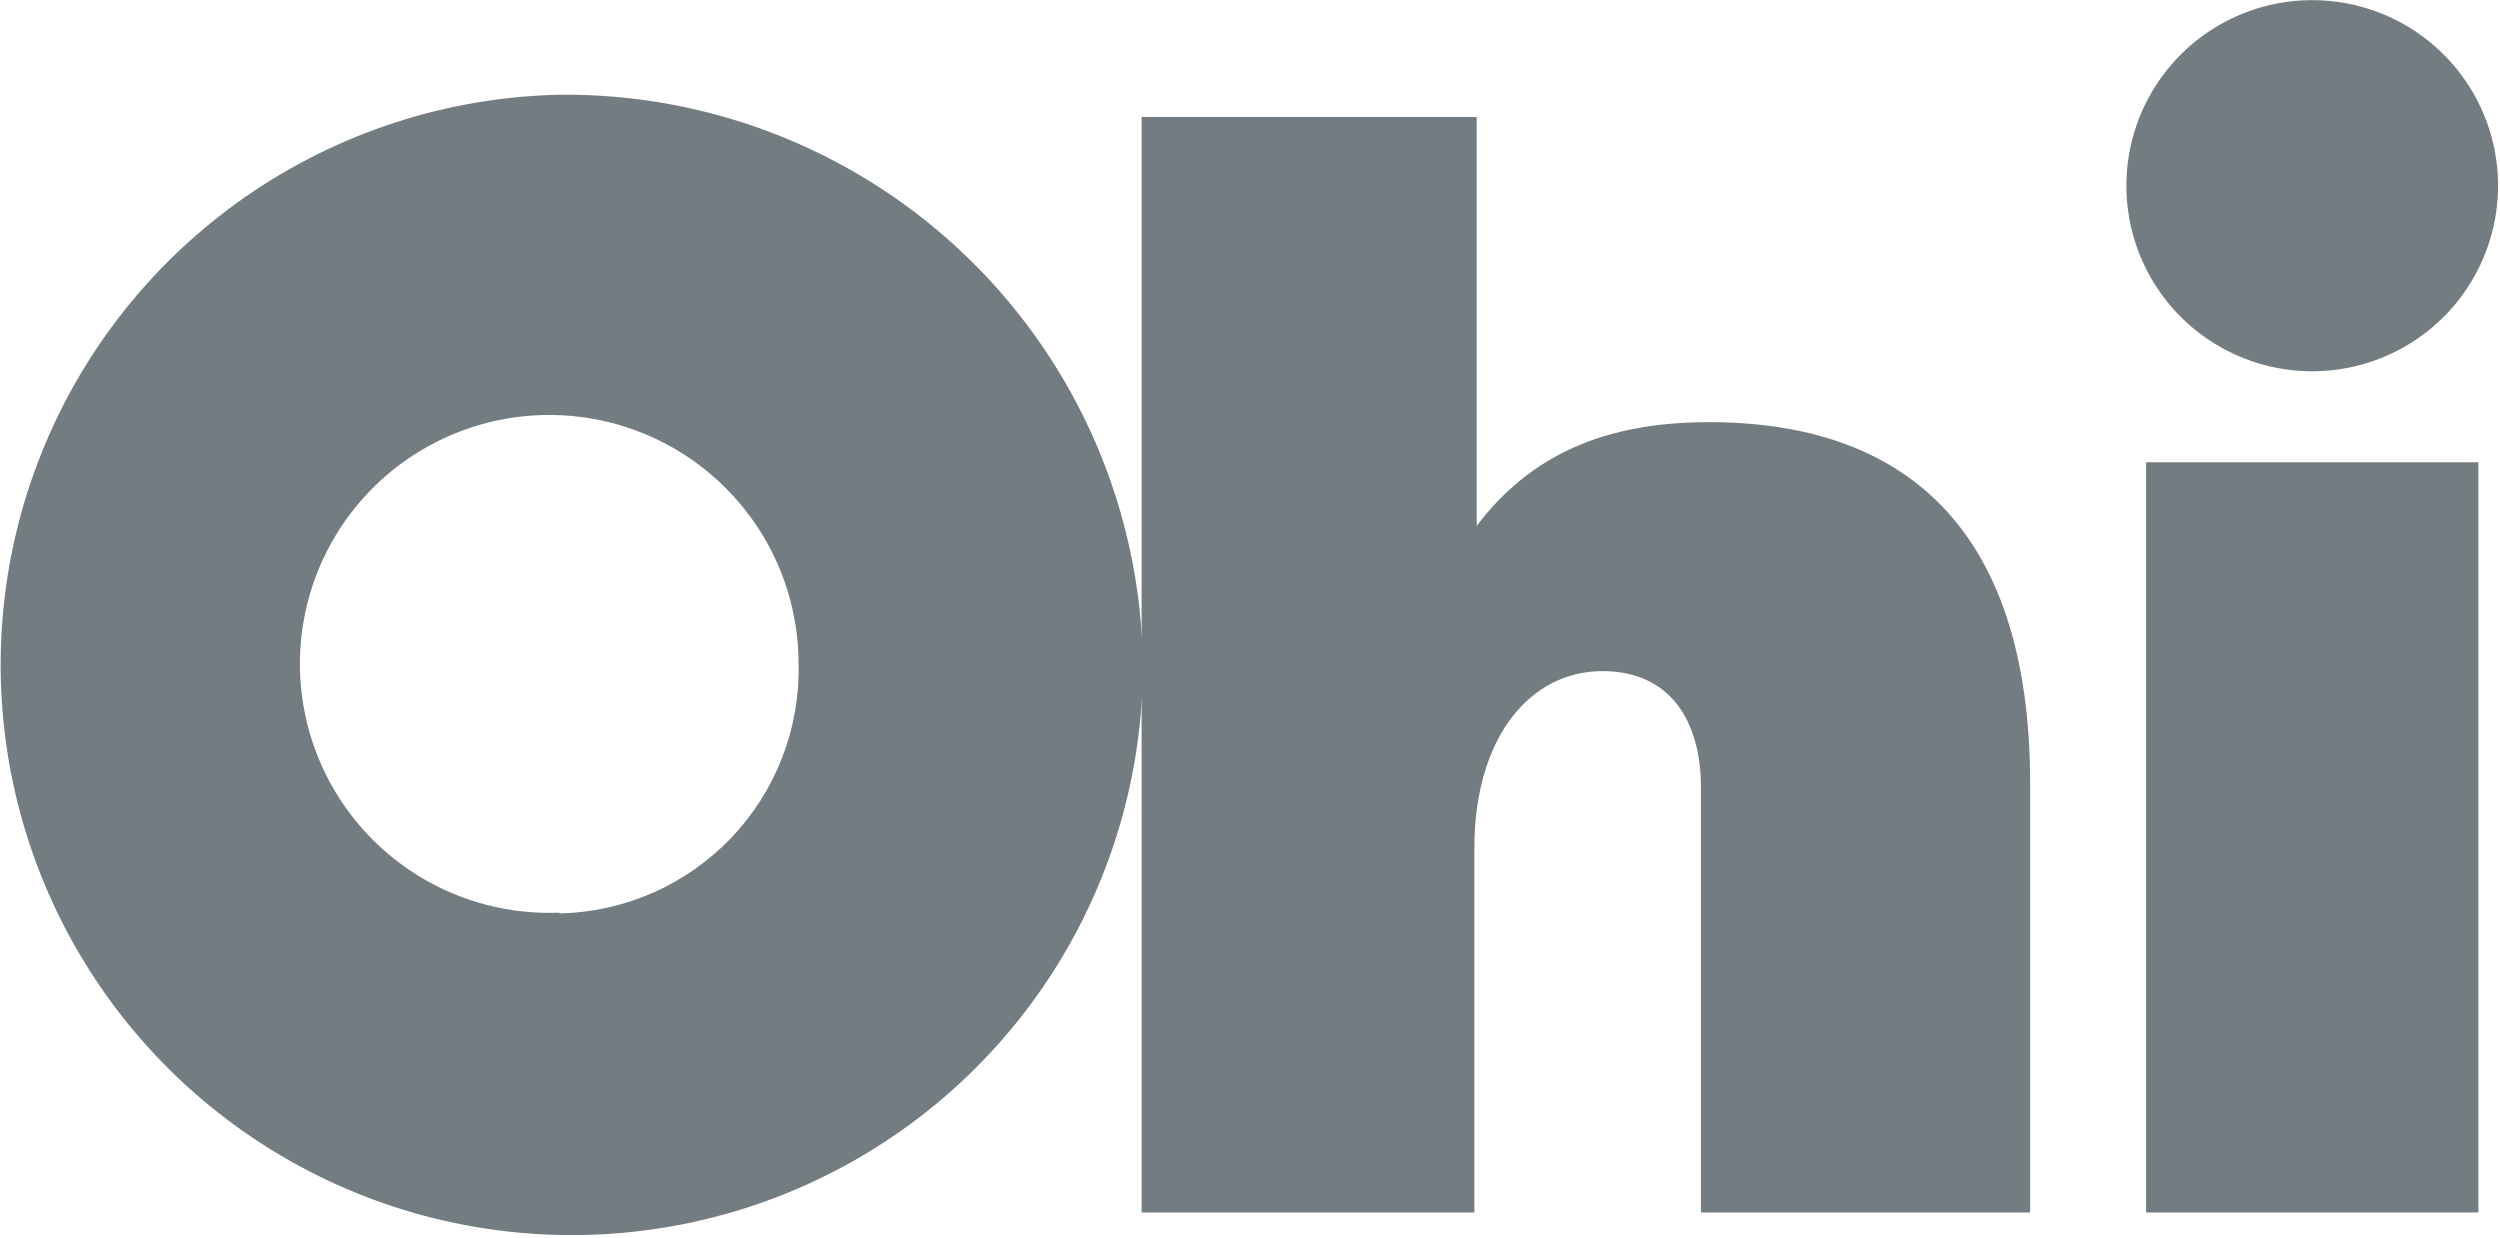 <?xml version="1.0" encoding="utf-8"?>
<svg width="517" height="256" viewBox="0 0 517 256" fill="none" xmlns="http://www.w3.org/2000/svg">
<path d="M115.699 19.587C92.452 20.087 69.87 27.427 50.784 40.687C31.698 53.948 16.956 72.539 8.407 94.13C-0.142 115.721 -2.118 139.351 2.726 162.059C7.57 184.767 19.019 205.541 35.639 221.779C52.258 238.017 73.308 248.996 96.149 253.339C118.991 257.681 142.608 255.194 164.041 246.191C185.473 237.187 203.768 222.066 216.63 202.725C229.492 183.383 236.35 160.682 236.346 137.464C235.982 105.864 223.072 75.7 200.451 53.597C177.83 31.495 147.347 19.263 115.699 19.587ZM115.699 188.738C105.419 189.16 95.248 186.501 86.493 181.104C77.739 175.707 70.802 167.818 66.574 158.452C62.346 149.086 61.021 138.672 62.769 128.548C64.517 118.424 69.259 109.054 76.384 101.642C83.509 94.231 92.691 89.118 102.75 86.96C112.809 84.802 123.285 85.697 132.83 89.532C142.375 93.367 150.552 99.966 156.311 108.479C162.07 116.993 165.145 127.032 165.143 137.306C165.298 143.937 164.14 150.533 161.738 156.718C159.335 162.902 155.735 168.552 151.142 173.345C146.549 178.137 141.054 181.977 134.972 184.646C128.89 187.314 122.341 188.76 115.699 188.897V188.738Z" fill="#727C81"/>
<path d="M305.379 24.185V108.761C316.443 94.118 331.847 87.3 353.393 87.3C393.097 87.3 419.832 108.444 419.832 162.096V250.742H351.753V162.836C351.753 149.039 345.347 138.786 331.371 138.786C316.496 138.786 304.902 152.423 304.902 175.364V250.742H236.083V24.185H305.379Z" fill="#727C81"/>
<path d="M516.602 38.406C516.602 30.813 514.348 23.39 510.122 17.078C505.895 10.766 499.894 5.848 492.864 2.945C485.84 0.042 478.109 -0.715 470.653 0.77C463.195 2.255 456.347 5.916 450.974 11.288C445.601 16.66 441.946 23.503 440.469 30.95C438.992 38.398 439.76 46.116 442.677 53.128C445.595 60.139 450.529 66.129 456.856 70.339C463.184 74.55 470.619 76.792 478.223 76.782C488.407 76.768 498.168 72.718 505.366 65.522C512.559 58.327 516.602 48.574 516.602 38.406Z" fill="#727C81"/>
<path d="M512.529 95.598H443.813V250.741H512.529V95.598Z" fill="#727C81"/>
</svg>
